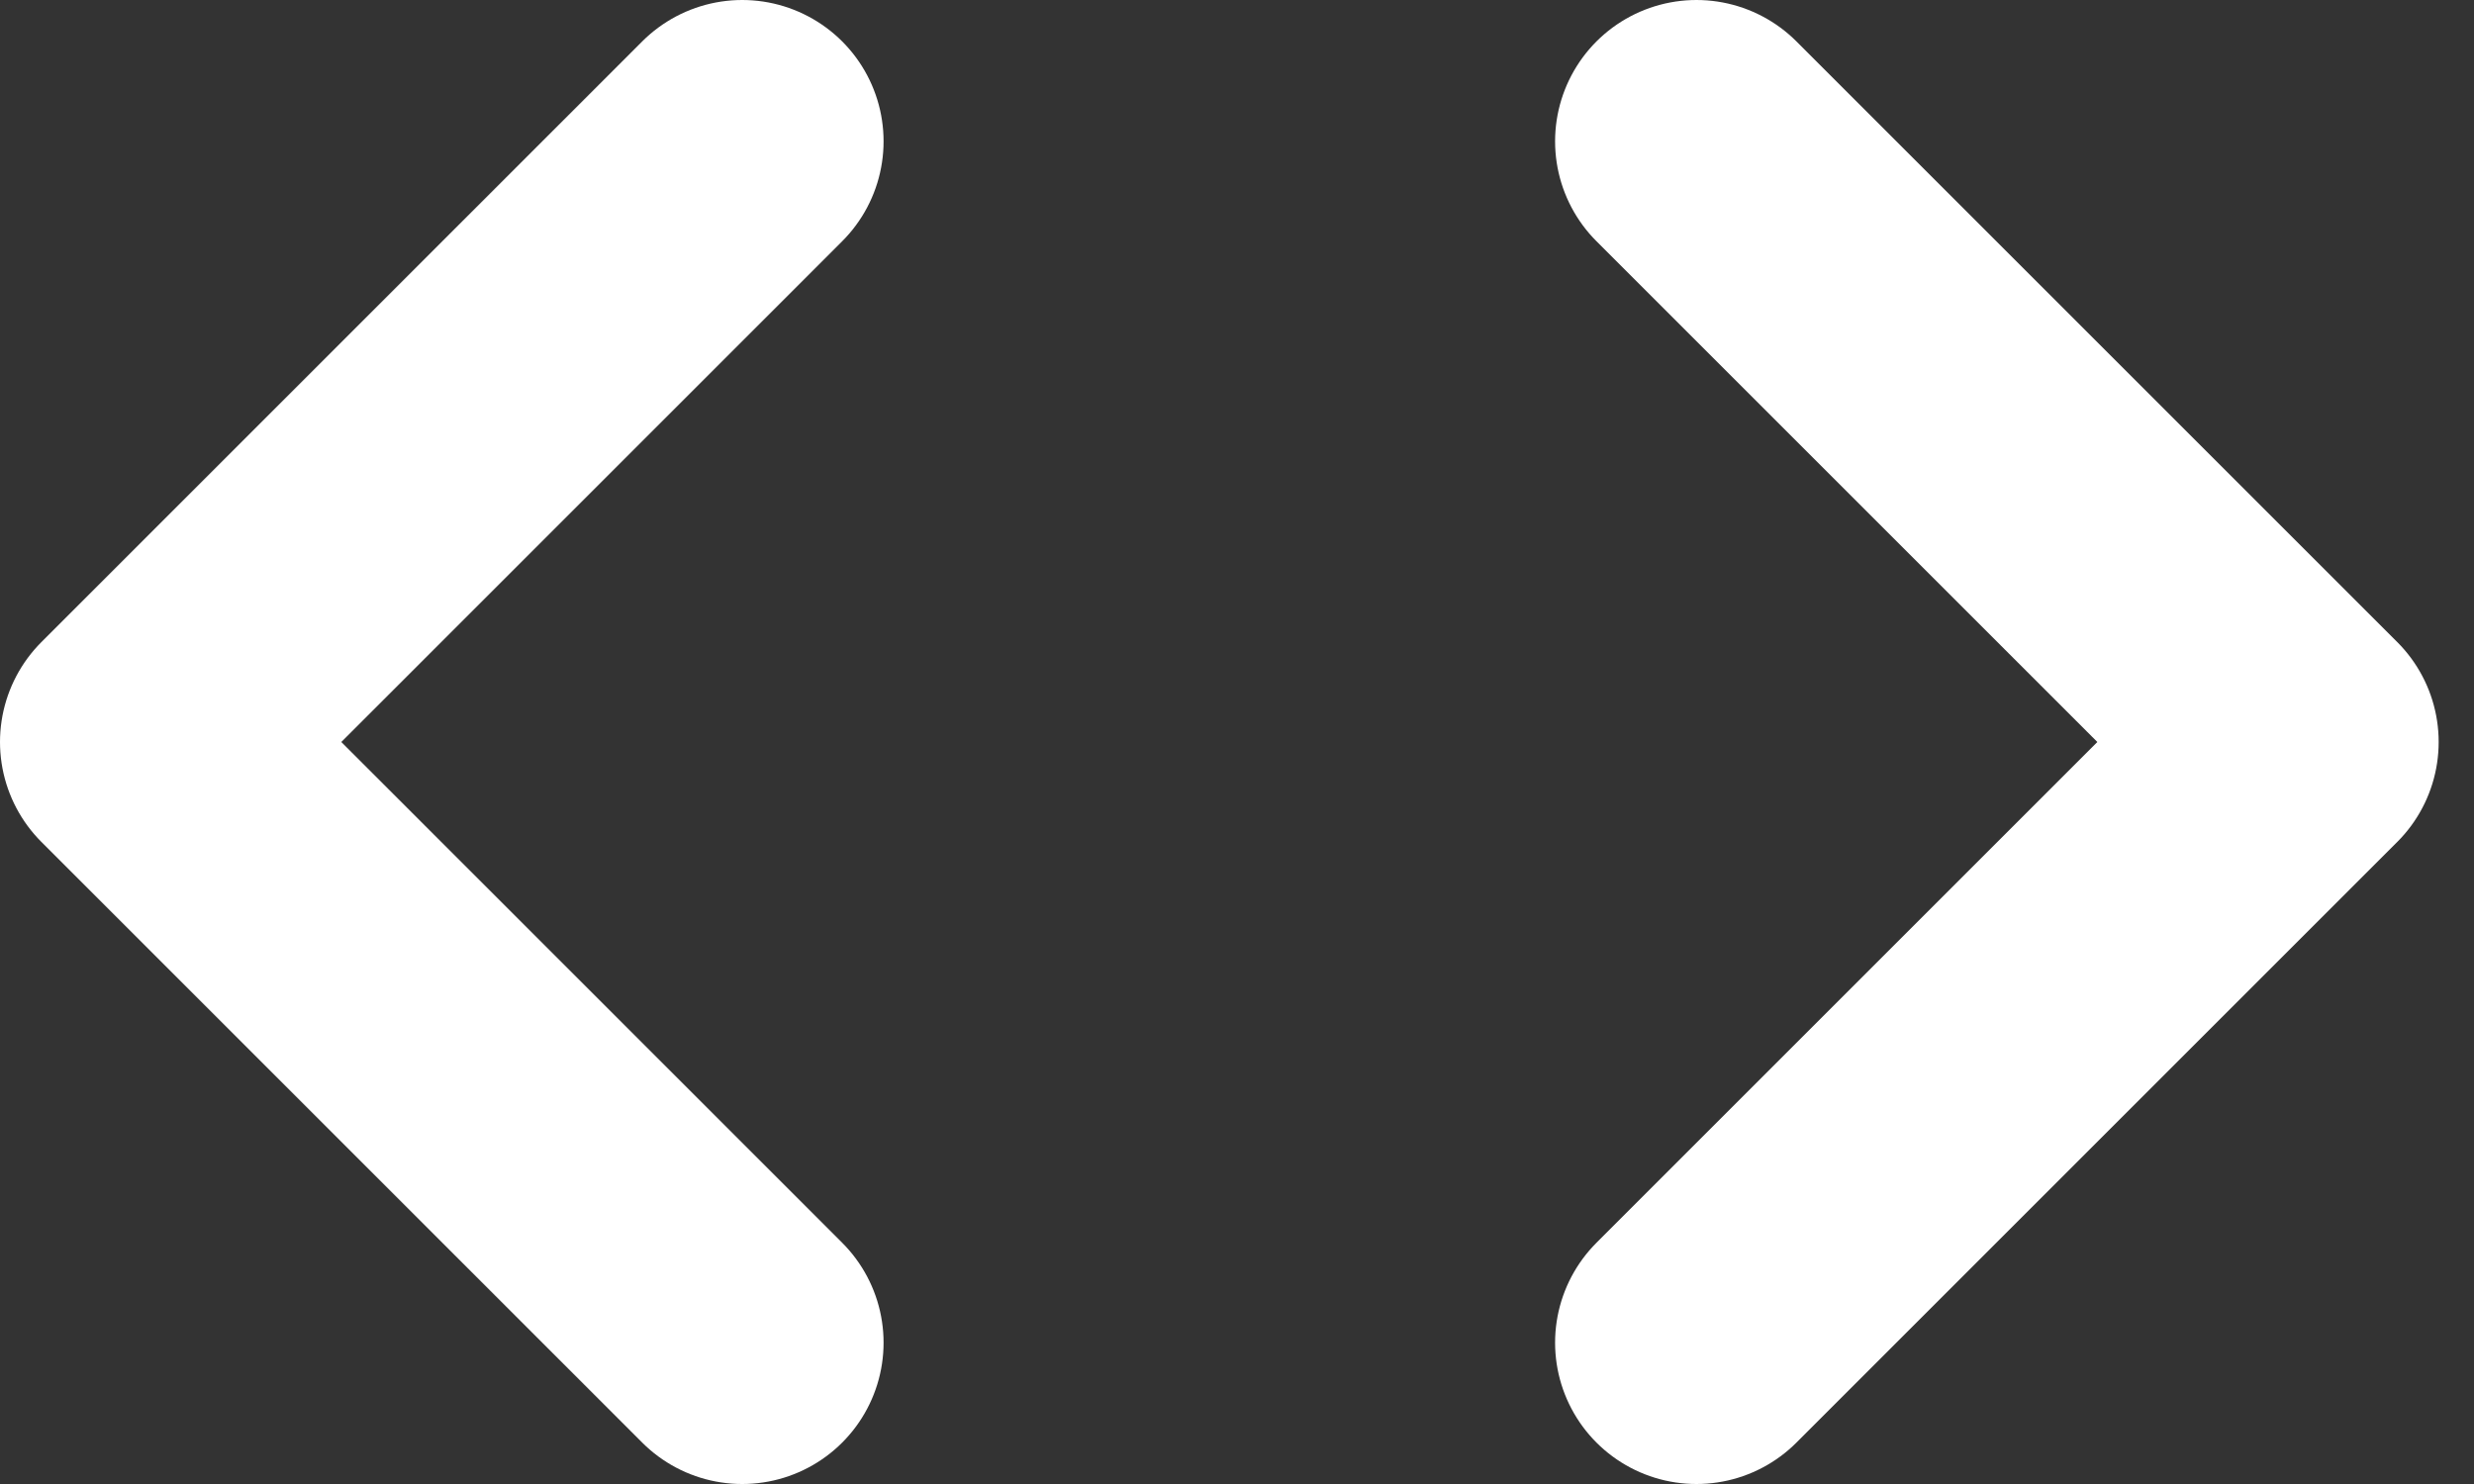 <svg width="35" height="21" viewBox="0 0 35 21" xmlns="http://www.w3.org/2000/svg"><rect x="0" y="0" width="35" height="21" fill="#333333" stroke="none"/><path d="M10.5 19L2 10.5 10.5 2M24 2l8.5 8.5L24 19" stroke-width="4" stroke="#fff" fill="none" stroke-linecap="round" stroke-linejoin="round"/></svg>